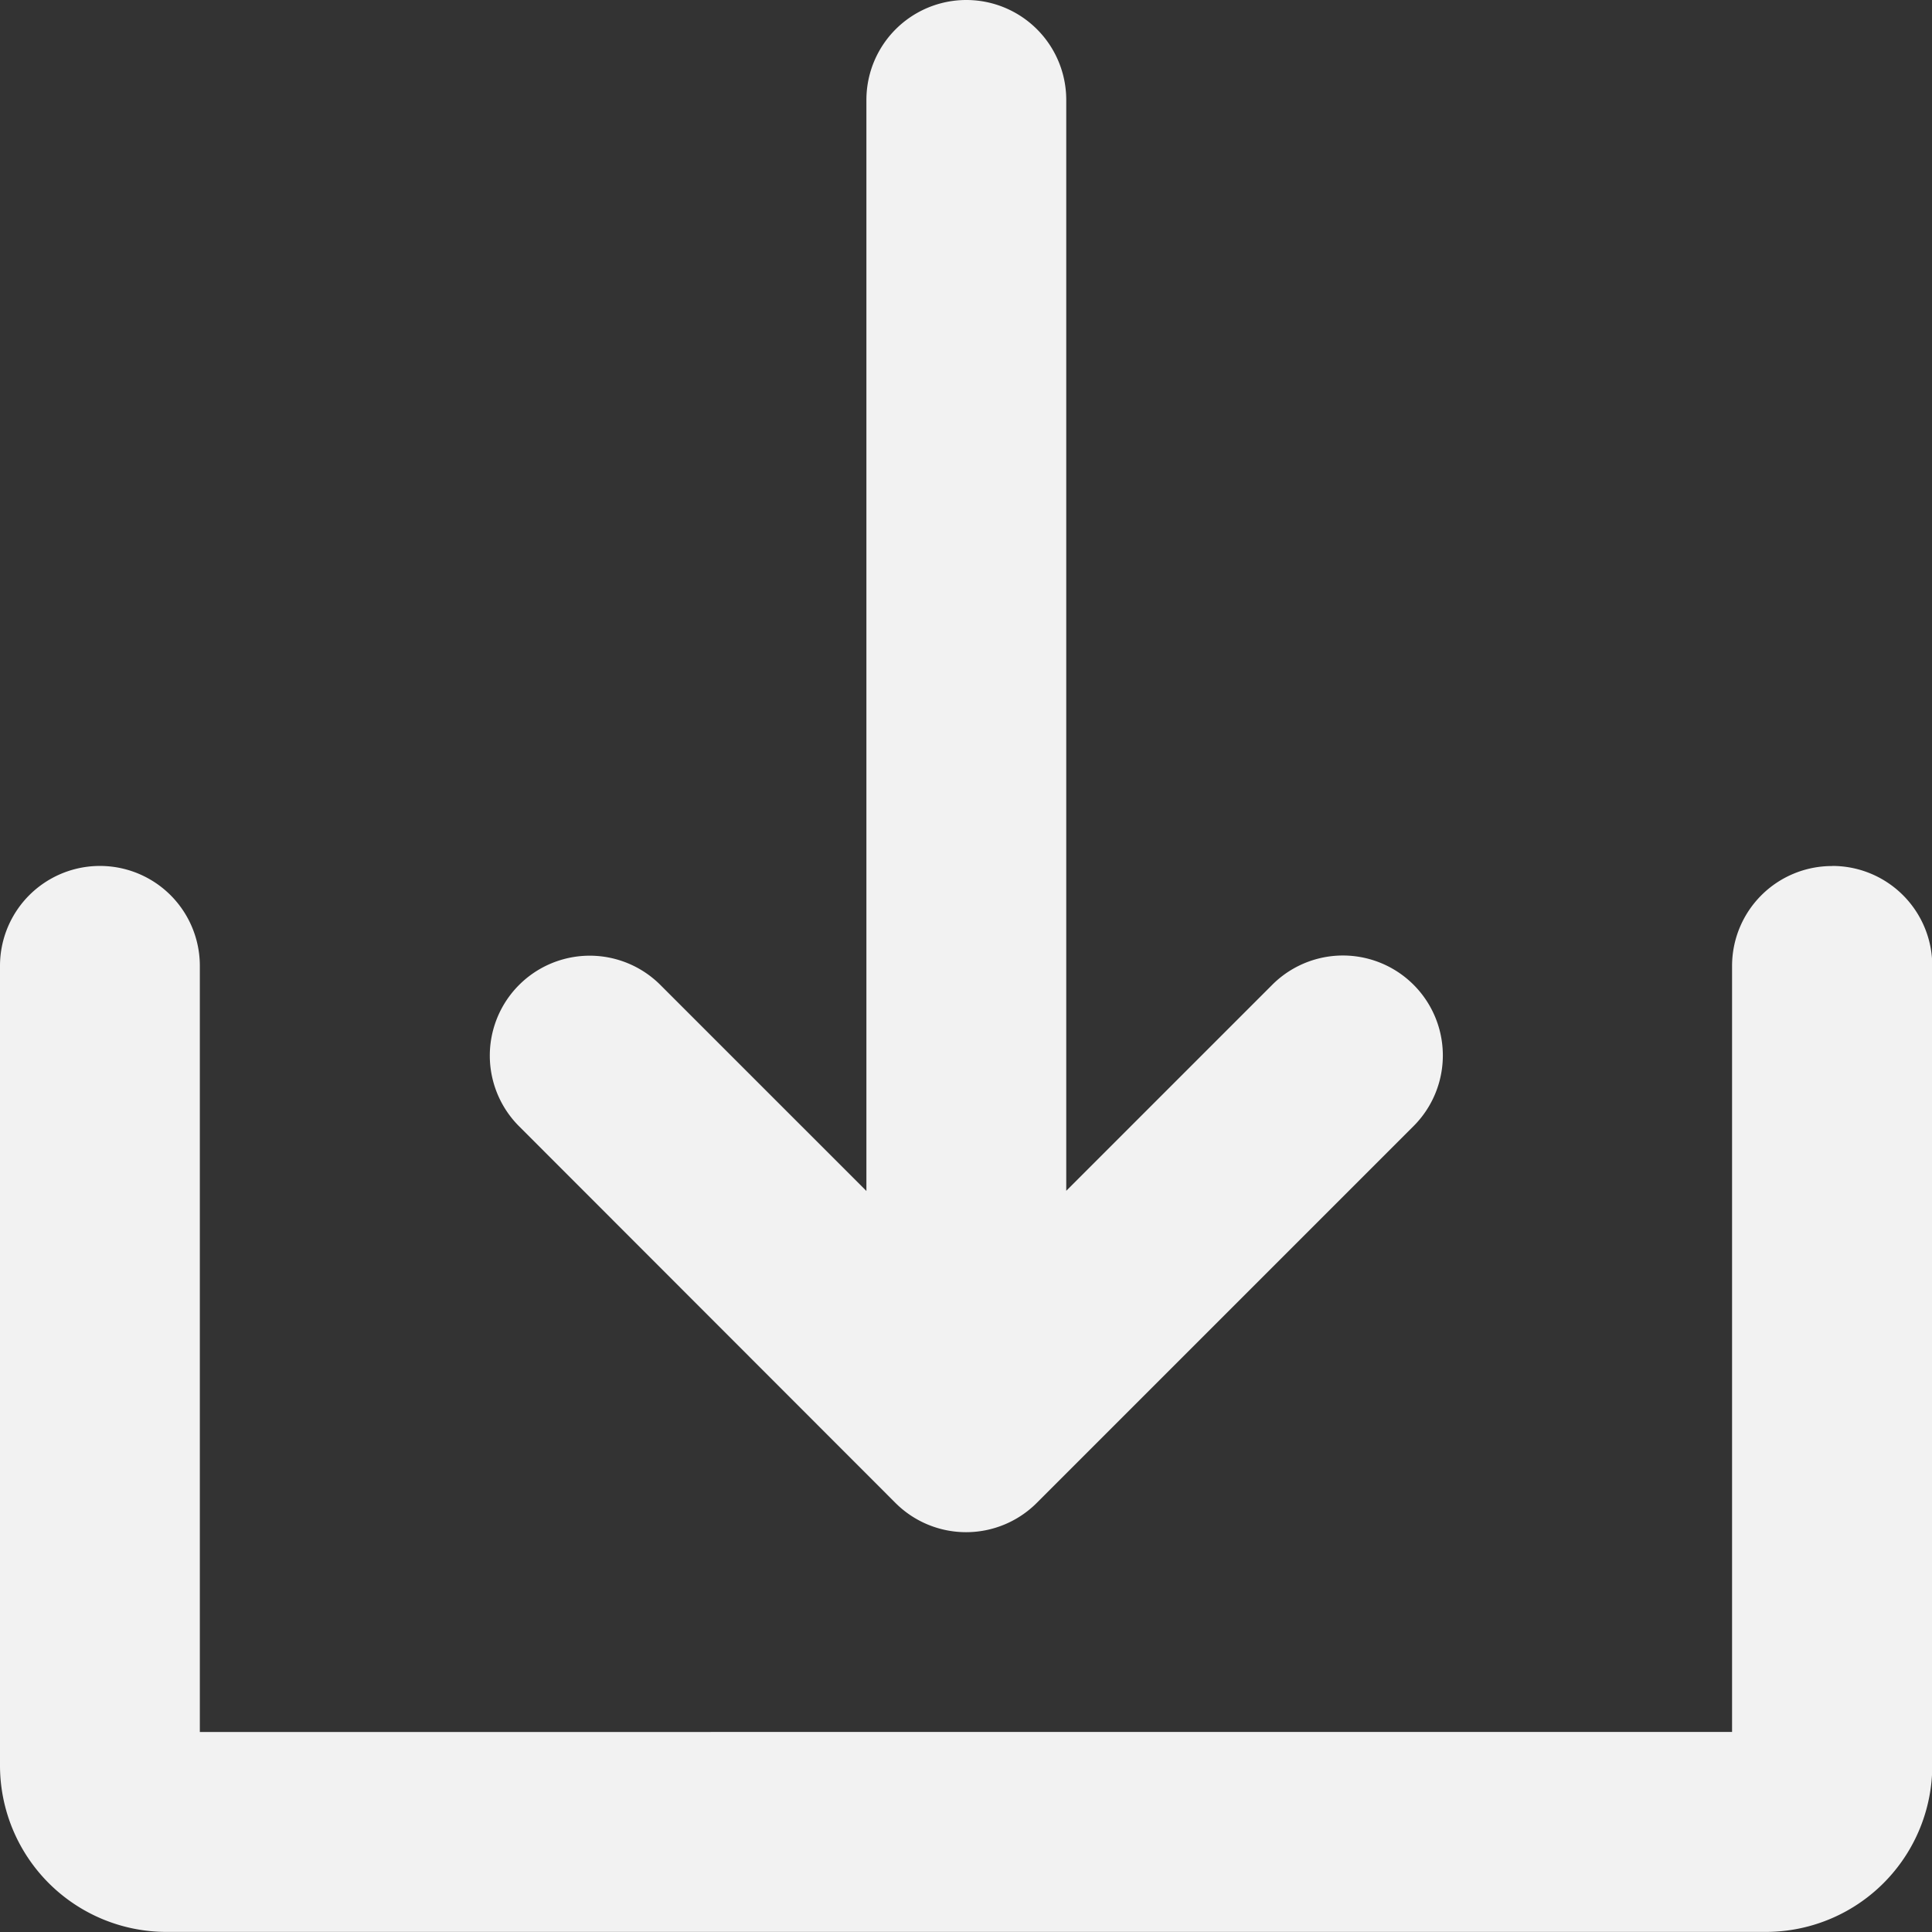 <svg id="Group_430" data-name="Group 430" xmlns="http://www.w3.org/2000/svg" width="20.631" height="20.631" viewBox="0 0 20.631 20.631">
  <rect x="0" y="0" width="20.631" height="20.631" fill="#333333" stroke="none"/>
  <path id="Path_224" data-name="Path 224" d="M11.8,17.315a1.067,1.067,0,0,0,1.509,0l4.024-4.024a1.067,1.067,0,0,0-1.509-1.509l-2.2,2.2V2.333a1.067,1.067,0,1,0-2.134,0V13.984l-2.2-2.2a1.067,1.067,0,1,0-1.509,1.509Z" transform="translate(-2.238 -1.266)" fill="#f2f2f2"/>
  <path id="Path_225" data-name="Path 225" d="M20.829,12.234A1.067,1.067,0,0,0,19.762,13.3v8.181H3.4V13.3a1.067,1.067,0,0,0-2.134,0v8.537a1.778,1.778,0,0,0,1.778,1.779H20.118A1.778,1.778,0,0,0,21.9,21.838V13.3a1.067,1.067,0,0,0-1.067-1.067Z" transform="translate(-1.266 -2.986)" fill="#f2f2f2"/>
</svg>
